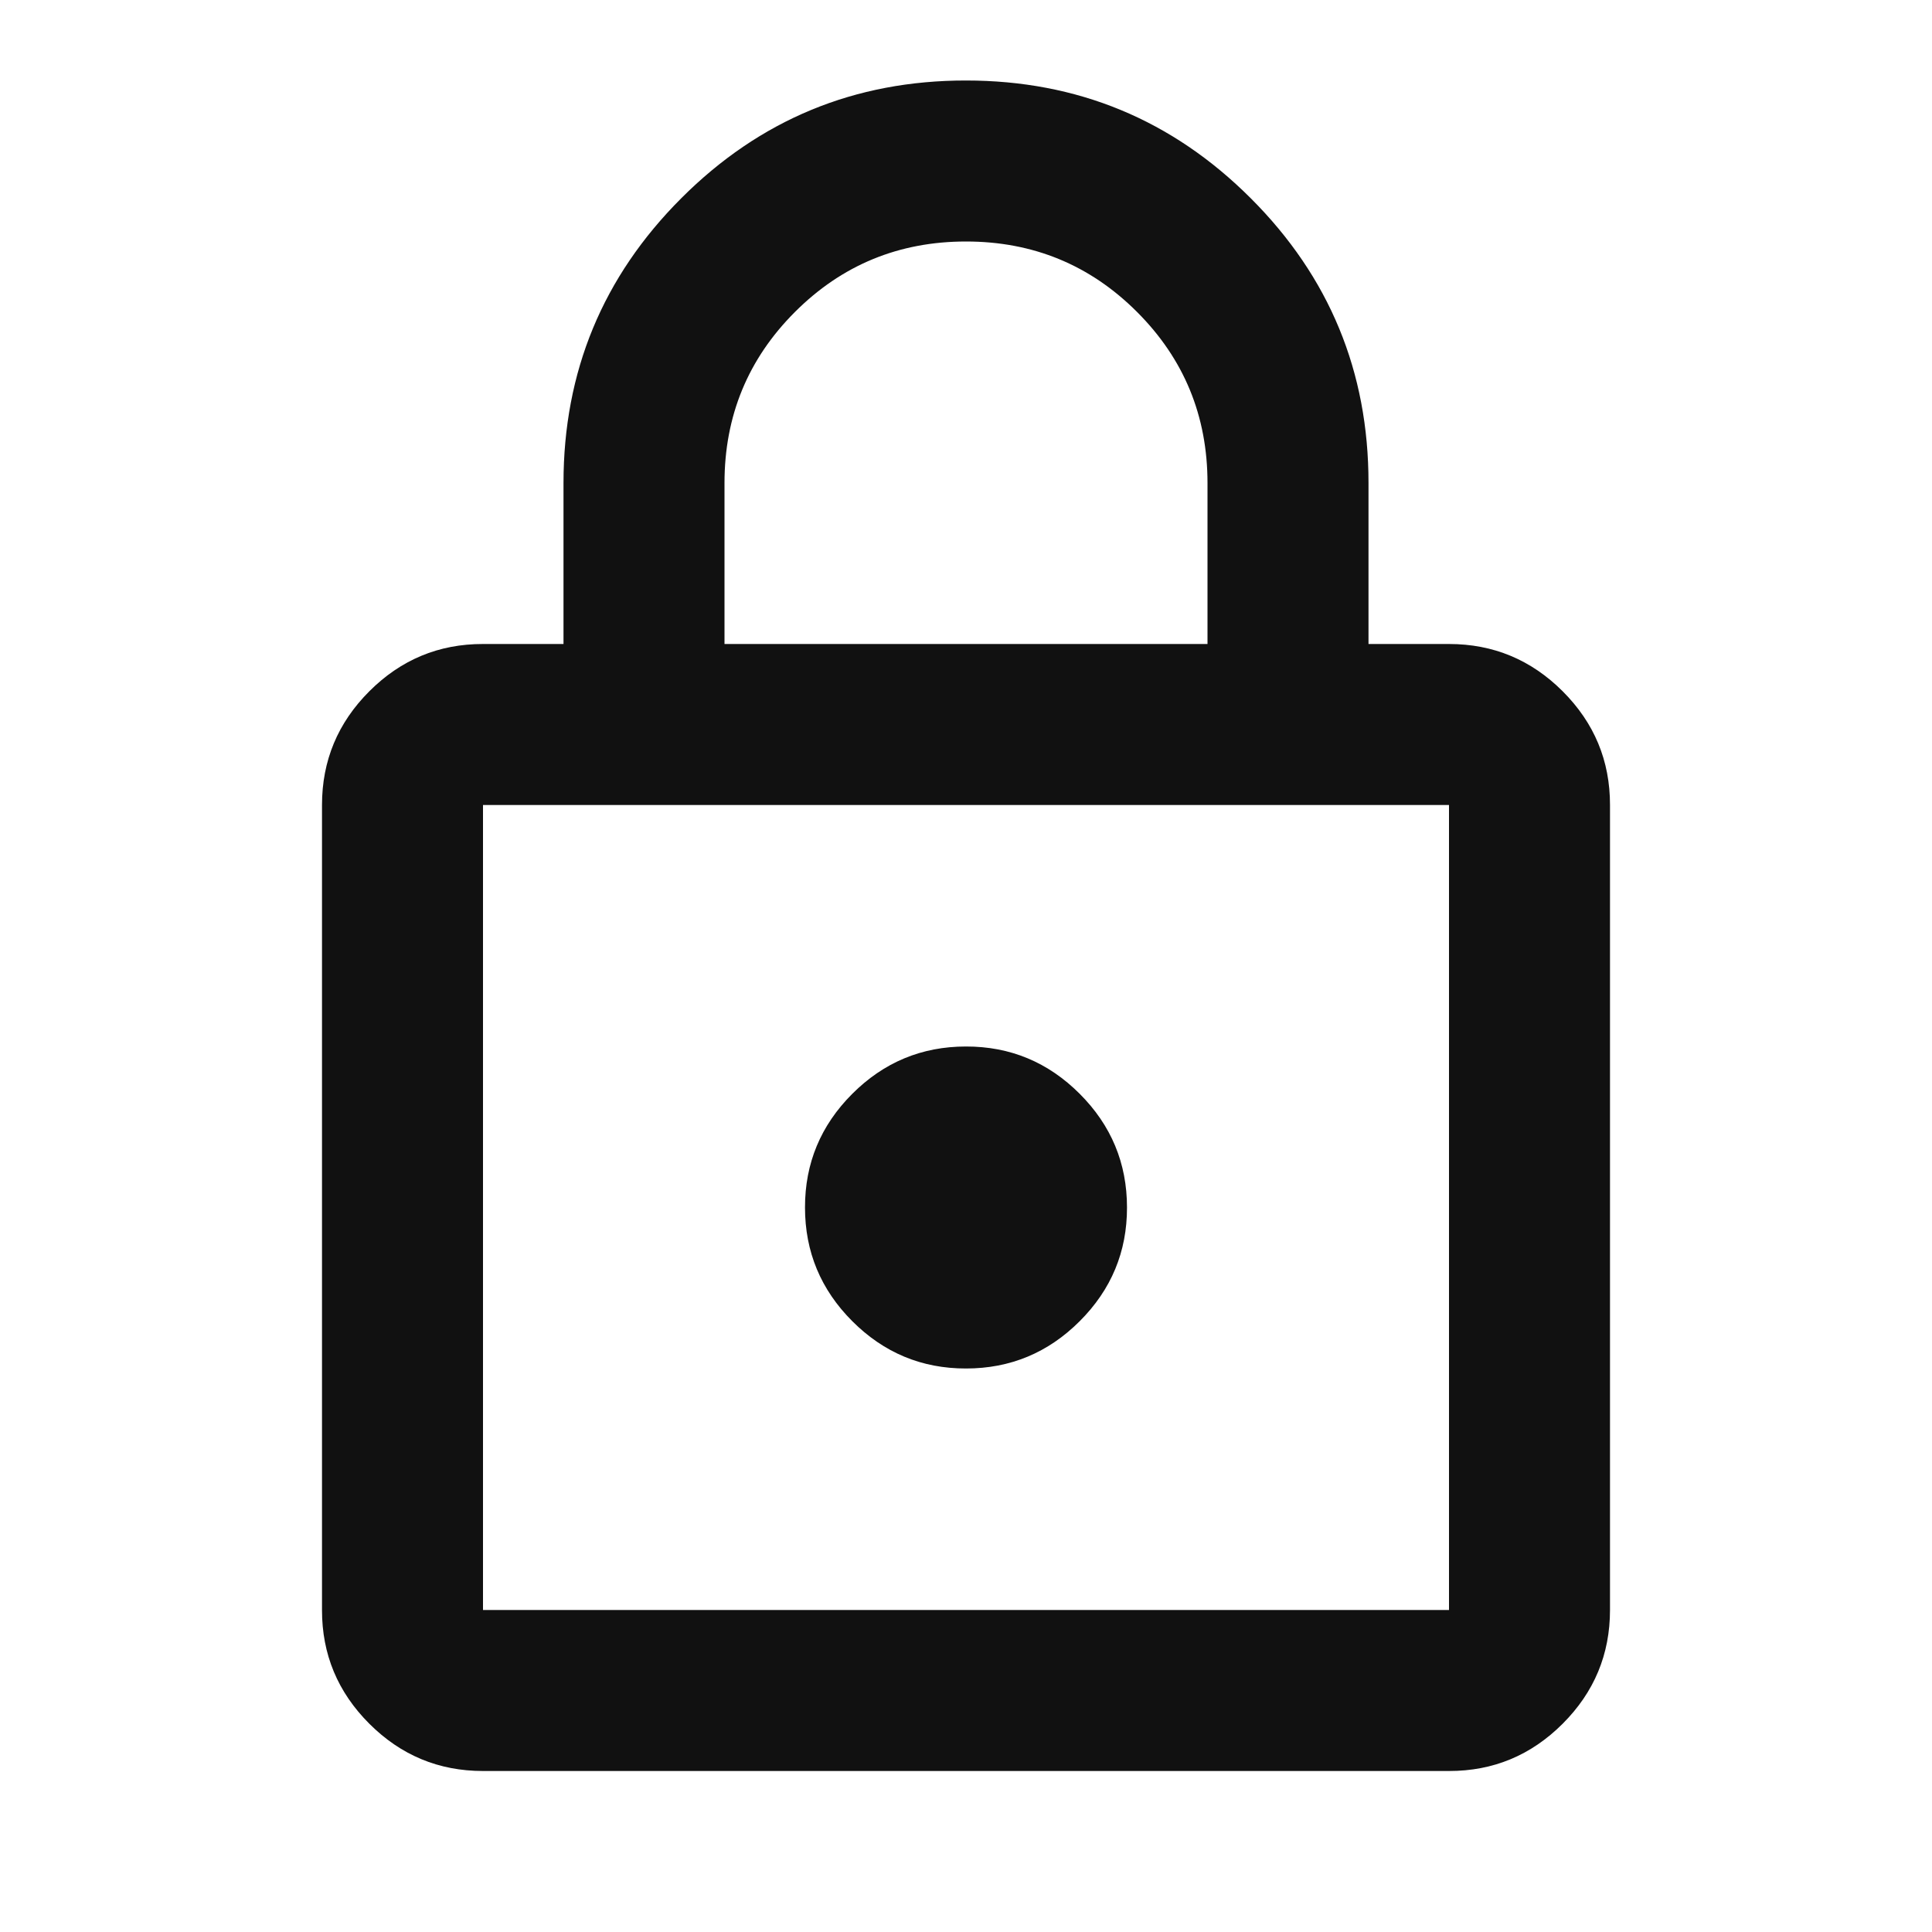 <svg width="30" height="30" viewBox="0 0 30 30" fill="none" xmlns="http://www.w3.org/2000/svg">
<path d="M7.5 27.5C6.812 27.5 6.224 27.255 5.734 26.765C5.244 26.275 4.999 25.687 5 25V12.5C5 11.812 5.245 11.224 5.735 10.734C6.225 10.244 6.813 9.999 7.5 10H8.75V7.5C8.75 5.771 9.36 4.297 10.579 3.078C11.798 1.858 13.272 1.249 15 1.25C16.729 1.25 18.203 1.86 19.422 3.079C20.642 4.298 21.251 5.772 21.25 7.5V10H22.5C23.188 10 23.776 10.245 24.266 10.735C24.756 11.225 25.001 11.813 25 12.5V25C25 25.688 24.755 26.276 24.265 26.766C23.775 27.256 23.187 27.501 22.5 27.5H7.5ZM7.5 25H22.5V12.5H7.5V25ZM15 21.25C15.688 21.25 16.276 21.005 16.766 20.515C17.256 20.025 17.501 19.437 17.5 18.75C17.5 18.062 17.255 17.474 16.765 16.984C16.275 16.494 15.687 16.249 15 16.25C14.312 16.25 13.724 16.495 13.234 16.985C12.744 17.475 12.499 18.063 12.5 18.75C12.5 19.438 12.745 20.026 13.235 20.516C13.725 21.006 14.313 21.251 15 21.25ZM11.25 10H18.75V7.5C18.75 6.458 18.385 5.573 17.656 4.844C16.927 4.115 16.042 3.75 15 3.75C13.958 3.75 13.073 4.115 12.344 4.844C11.615 5.573 11.25 6.458 11.25 7.5V10Z" fill="#111111"/>
</svg>
